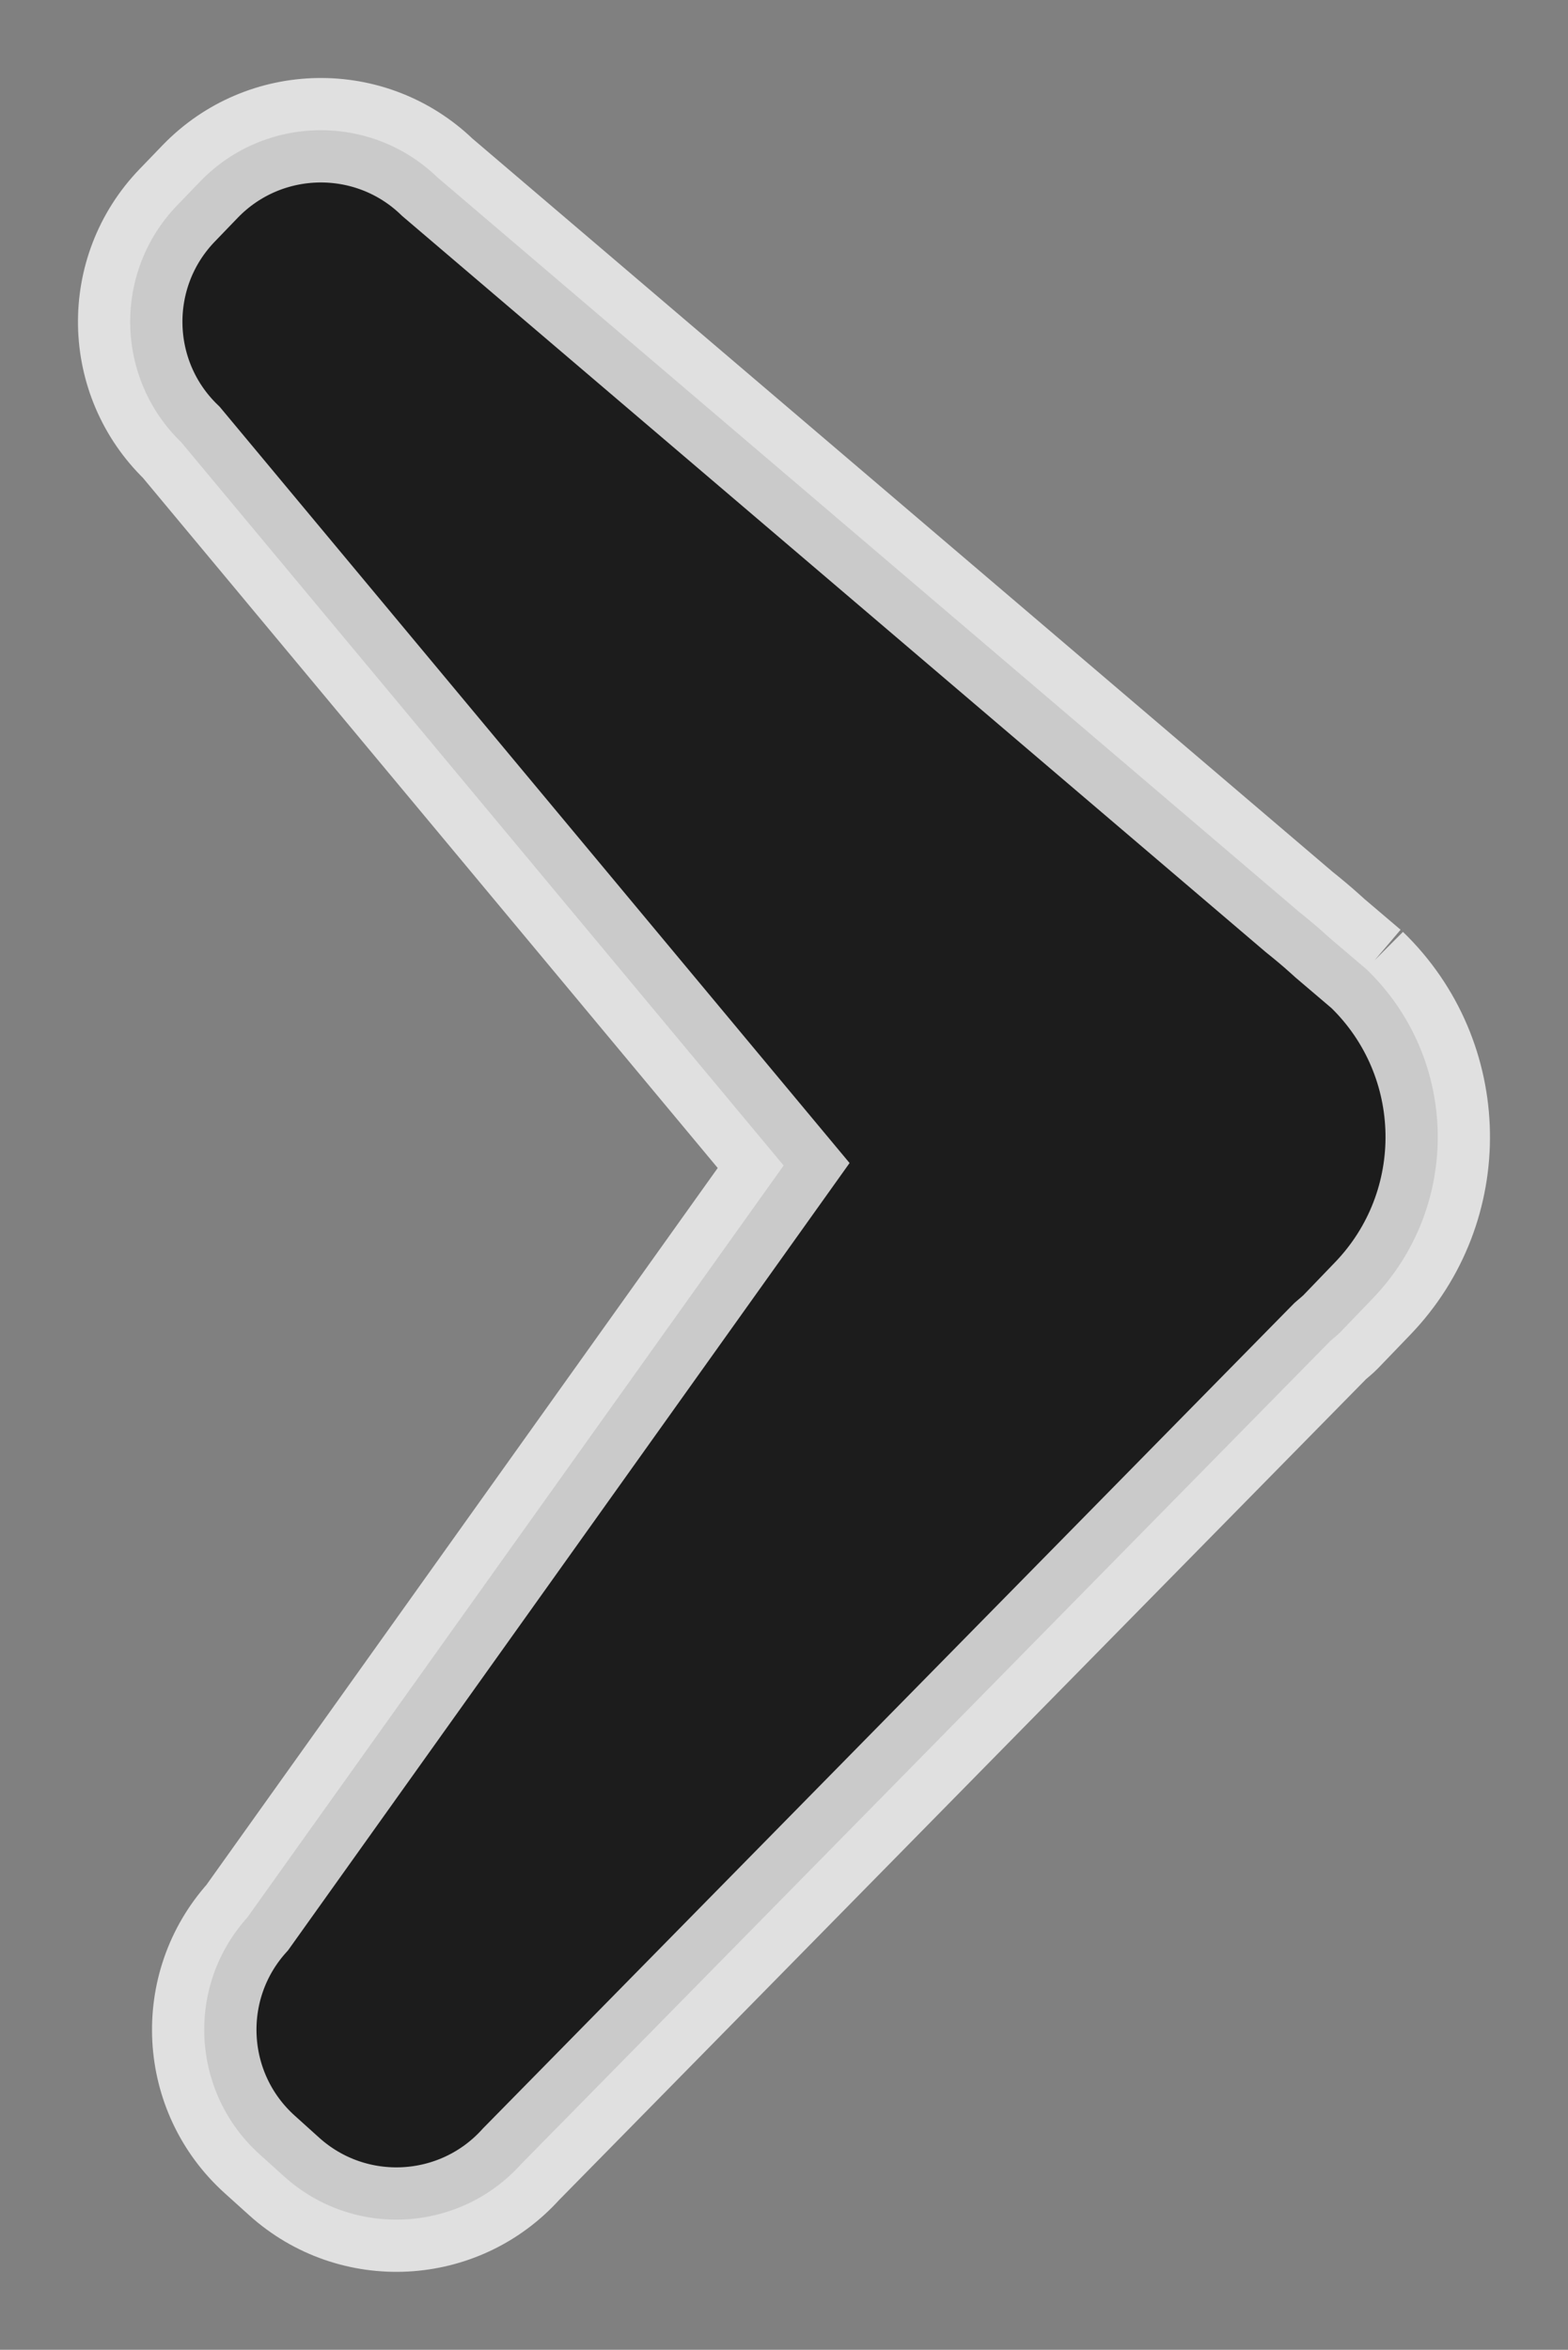 <?xml version="1.0" encoding="UTF-8" standalone="no"?>
<svg
   xmlns:dc="http://purl.org/dc/elements/1.1/"
   xmlns:cc="http://creativecommons.org/ns#"
   xmlns:rdf="http://www.w3.org/1999/02/22-rdf-syntax-ns#"
   xmlns:svg="http://www.w3.org/2000/svg"
   xmlns="http://www.w3.org/2000/svg"
   xmlns:sodipodi="http://sodipodi.sourceforge.net/DTD/sodipodi-0.dtd"
   xmlns:inkscape="http://www.inkscape.org/namespaces/inkscape"
   version="1.1"
   id="Layer_1"
   x="0px"
   y="0px"
   width="20.023"
   height="30"
   viewBox="0 0 20.023 30"
   enable-background="new 0 0 100 100"
   xml:space="preserve"
   inkscape:version="0.91 r13725"
   sodipodi:docname="arrow_right.svg"><rect x="0" y="0" width="20.023" height="30" fill="#808080" stroke="none"/><defs
     id="defs3051" /><sodipodi:namedview
     pagecolor="#ffffff"
     bordercolor="#666666"
     borderopacity="1"
     objecttolerance="10"
     gridtolerance="10"
     guidetolerance="10"
     inkscape:pageopacity="0"
     inkscape:pageshadow="2"
     inkscape:window-width="1440"
     inkscape:window-height="783"
     id="namedview3049"
     showgrid="false"
     inkscape:zoom="16"
     inkscape:cx="-10.863404"
     inkscape:cy="14.700513"
     inkscape:window-x="0"
     inkscape:window-y="0"
     inkscape:window-maximized="1"
     inkscape:current-layer="Layer_1"
     fit-margin-top="1"
     fit-margin-left="1"
     fit-margin-right="1"
     fit-margin-bottom="1" /><path
     d="m 17.453,12.378 -0.469,-0.399 -0.06,-0.054 c -0.106,-0.096 -0.218,-0.189 -0.334,-0.282 L 5.585,2.264 C 4.734,1.442 3.379,1.466 2.557,2.316 L 2.264,2.62 C 1.442,3.471 1.466,4.827 2.316,5.648 l 7.691,9.232 -6.849,9.601 c -0.791,0.879 -0.72,2.233 0.158,3.024 l 0.314,0.283 c 0.879,0.791 2.232,0.72 3.024,-0.158 L 16.989,17.119 c 0.043,-0.038 0.09,-0.074 0.129,-0.114 L 17.525,16.582 c 1.141,-1.181 1.108,-3.064 -0.073,-4.205 z"
     id="path3047"
     inkscape:connector-curvature="0"
     style="clip-rule:evenodd;fill:#000000;fill-opacity:0.784;fill-rule:evenodd;stroke:#fafafa;stroke-width:1.334;stroke-opacity:0.784" /></svg>